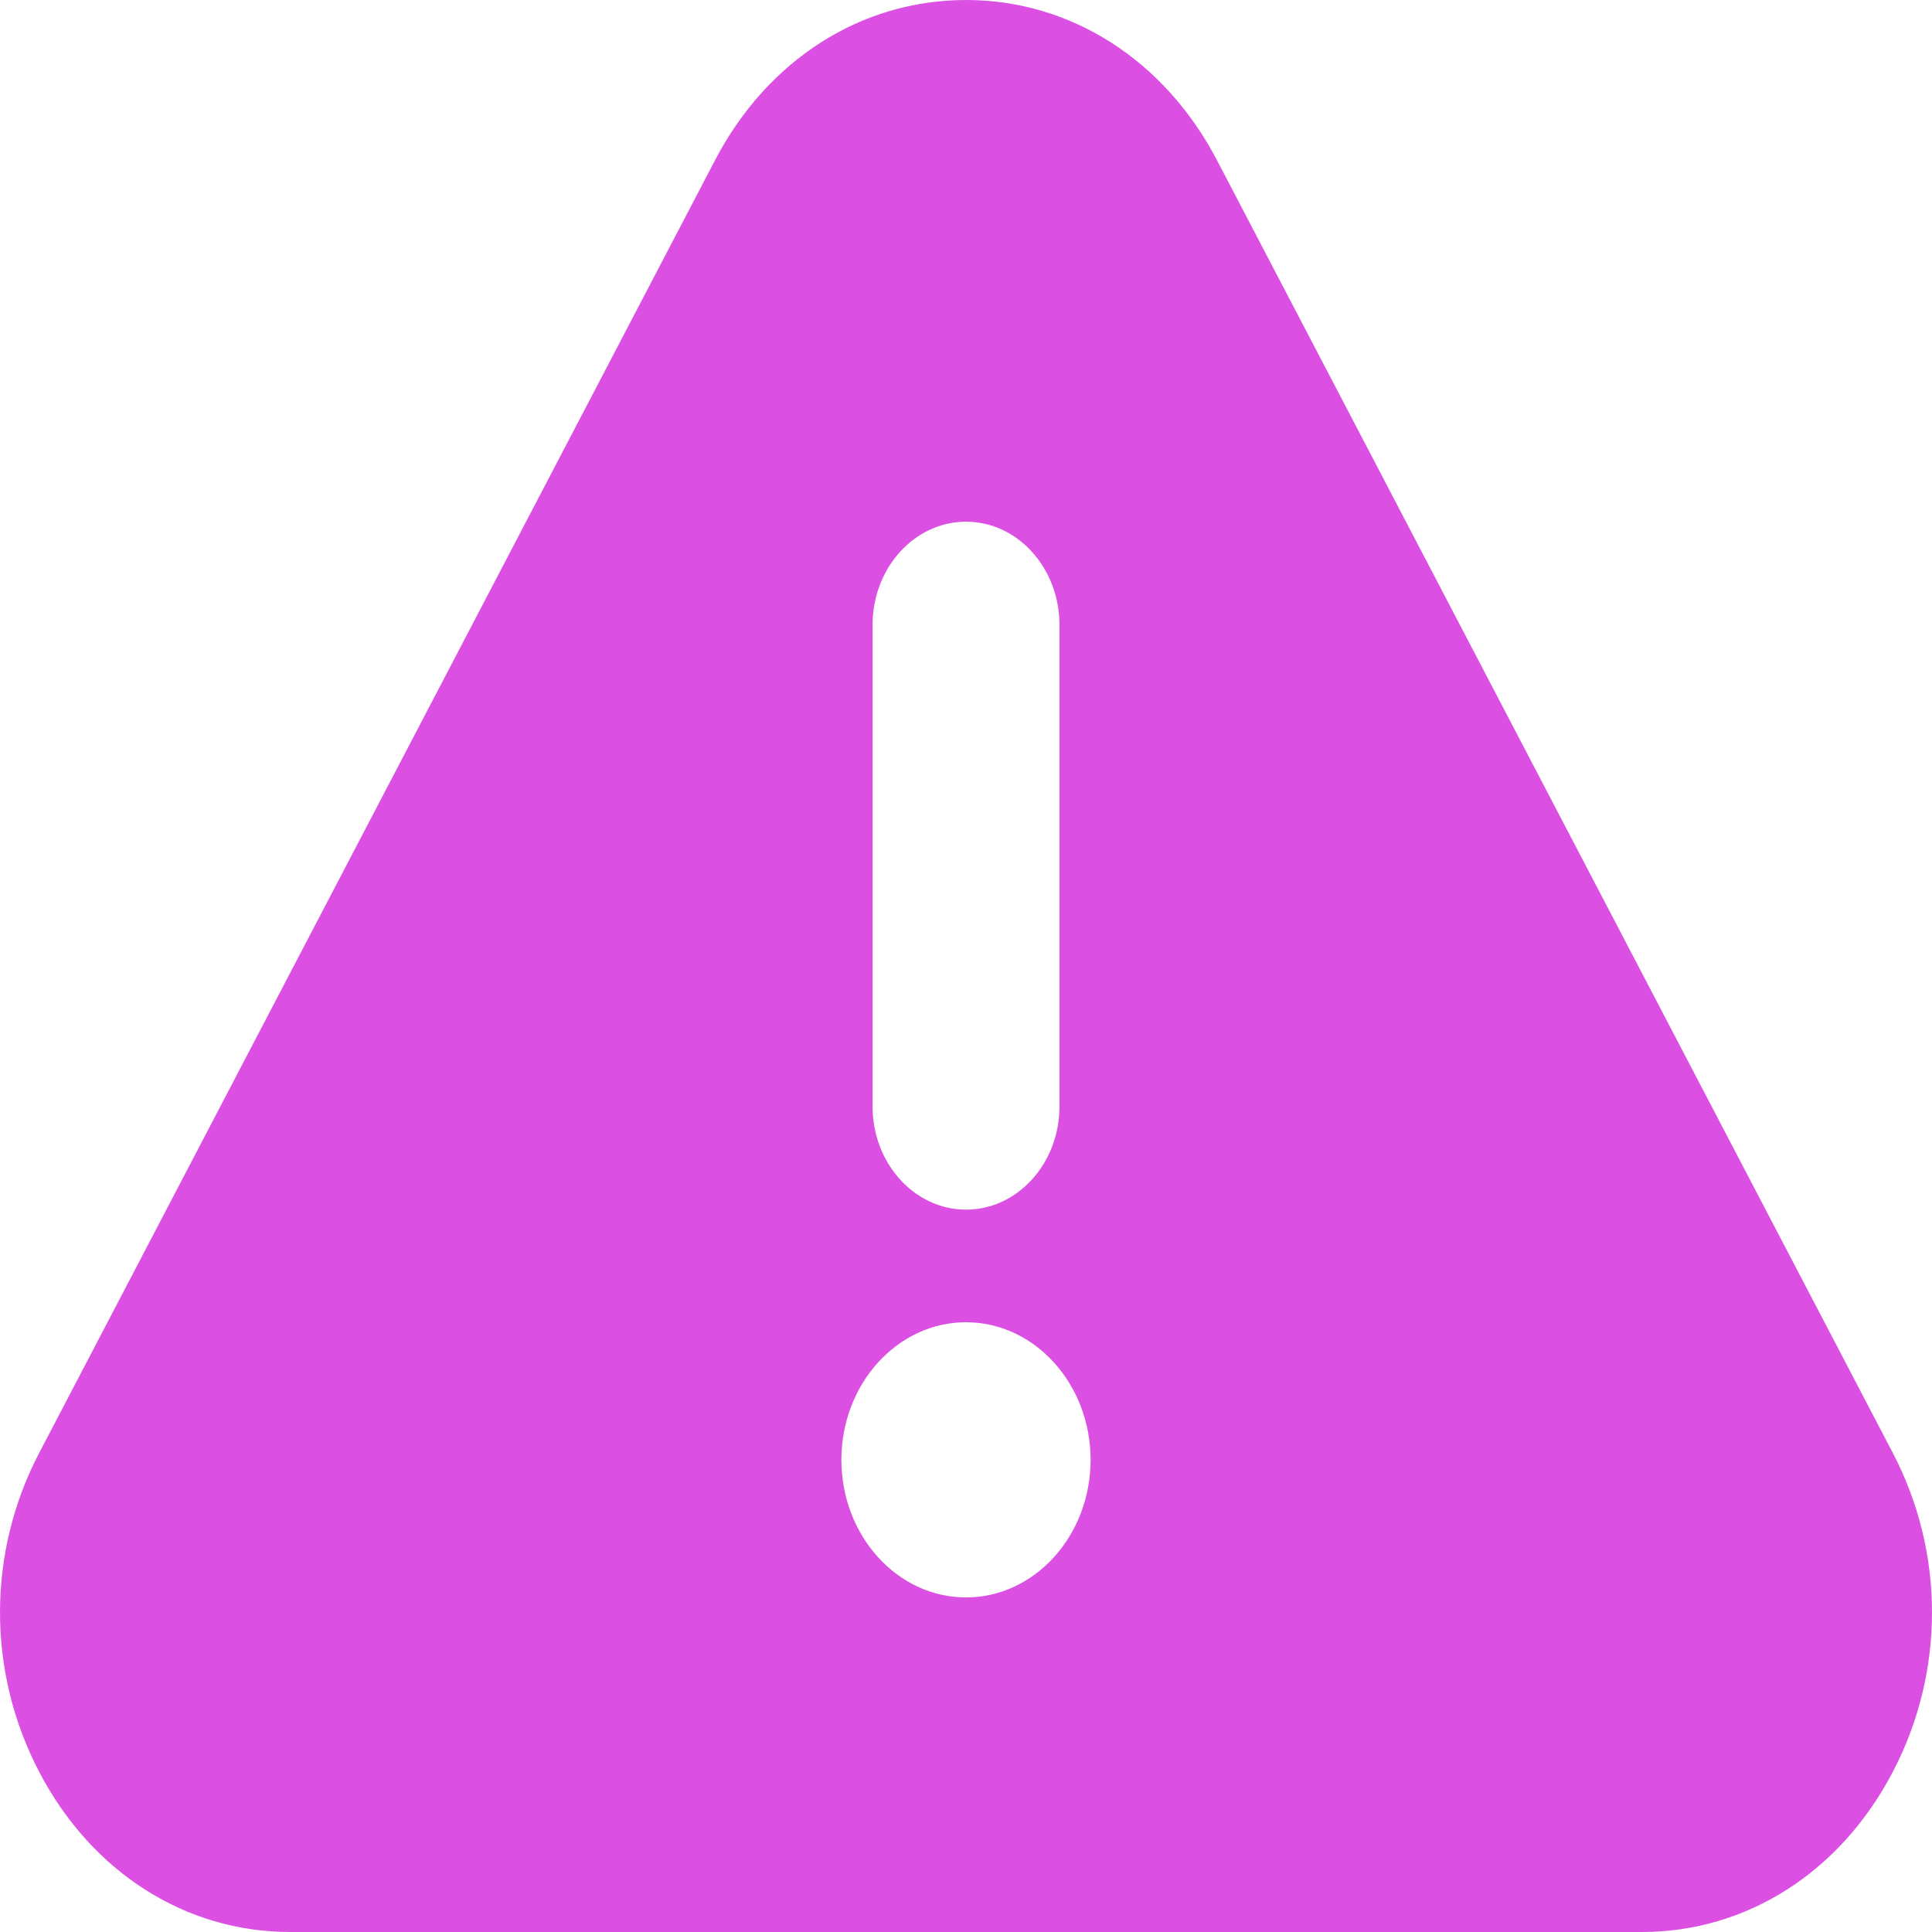 <?xml version="1.0" encoding="utf-8"?>
<svg width="100px" height="100px" viewBox="0 0 100 100" version="1.1" xmlns:xlink="http://www.w3.org/1999/xlink" xmlns="http://www.w3.org/2000/svg">
  <path d="M97.964 75.189L62.98 8.274C60.266 3.1 55.417 0 50 0C44.583 0 39.734 3.087 37.02 8.274L2.036 75.189C-0.678 80.364 -0.678 86.55 2.036 91.726C4.75 96.913 9.599 100 15.016 100L84.984 100C90.401 100 95.25 96.913 97.964 91.726C100.678 86.55 100.678 80.364 97.964 75.189L97.964 75.189ZM45.164 32.343C45.164 29.398 47.333 27.002 50.001 27.002C52.669 27.002 54.838 29.398 54.838 32.343L54.838 57.27C54.838 60.216 52.669 62.611 50.001 62.611C47.333 62.611 45.164 60.216 45.164 57.27L45.164 32.343L45.164 32.343ZM49.999 82.683C46.438 82.683 43.55 79.481 43.55 75.561C43.55 71.642 46.438 68.439 49.999 68.439C53.56 68.439 56.449 71.642 56.449 75.561C56.449 79.481 53.56 82.683 49.999 82.683L49.999 82.683Z" id="Group-1441" fill="#DB50E2" fill-rule="evenodd" stroke="none" />
</svg>